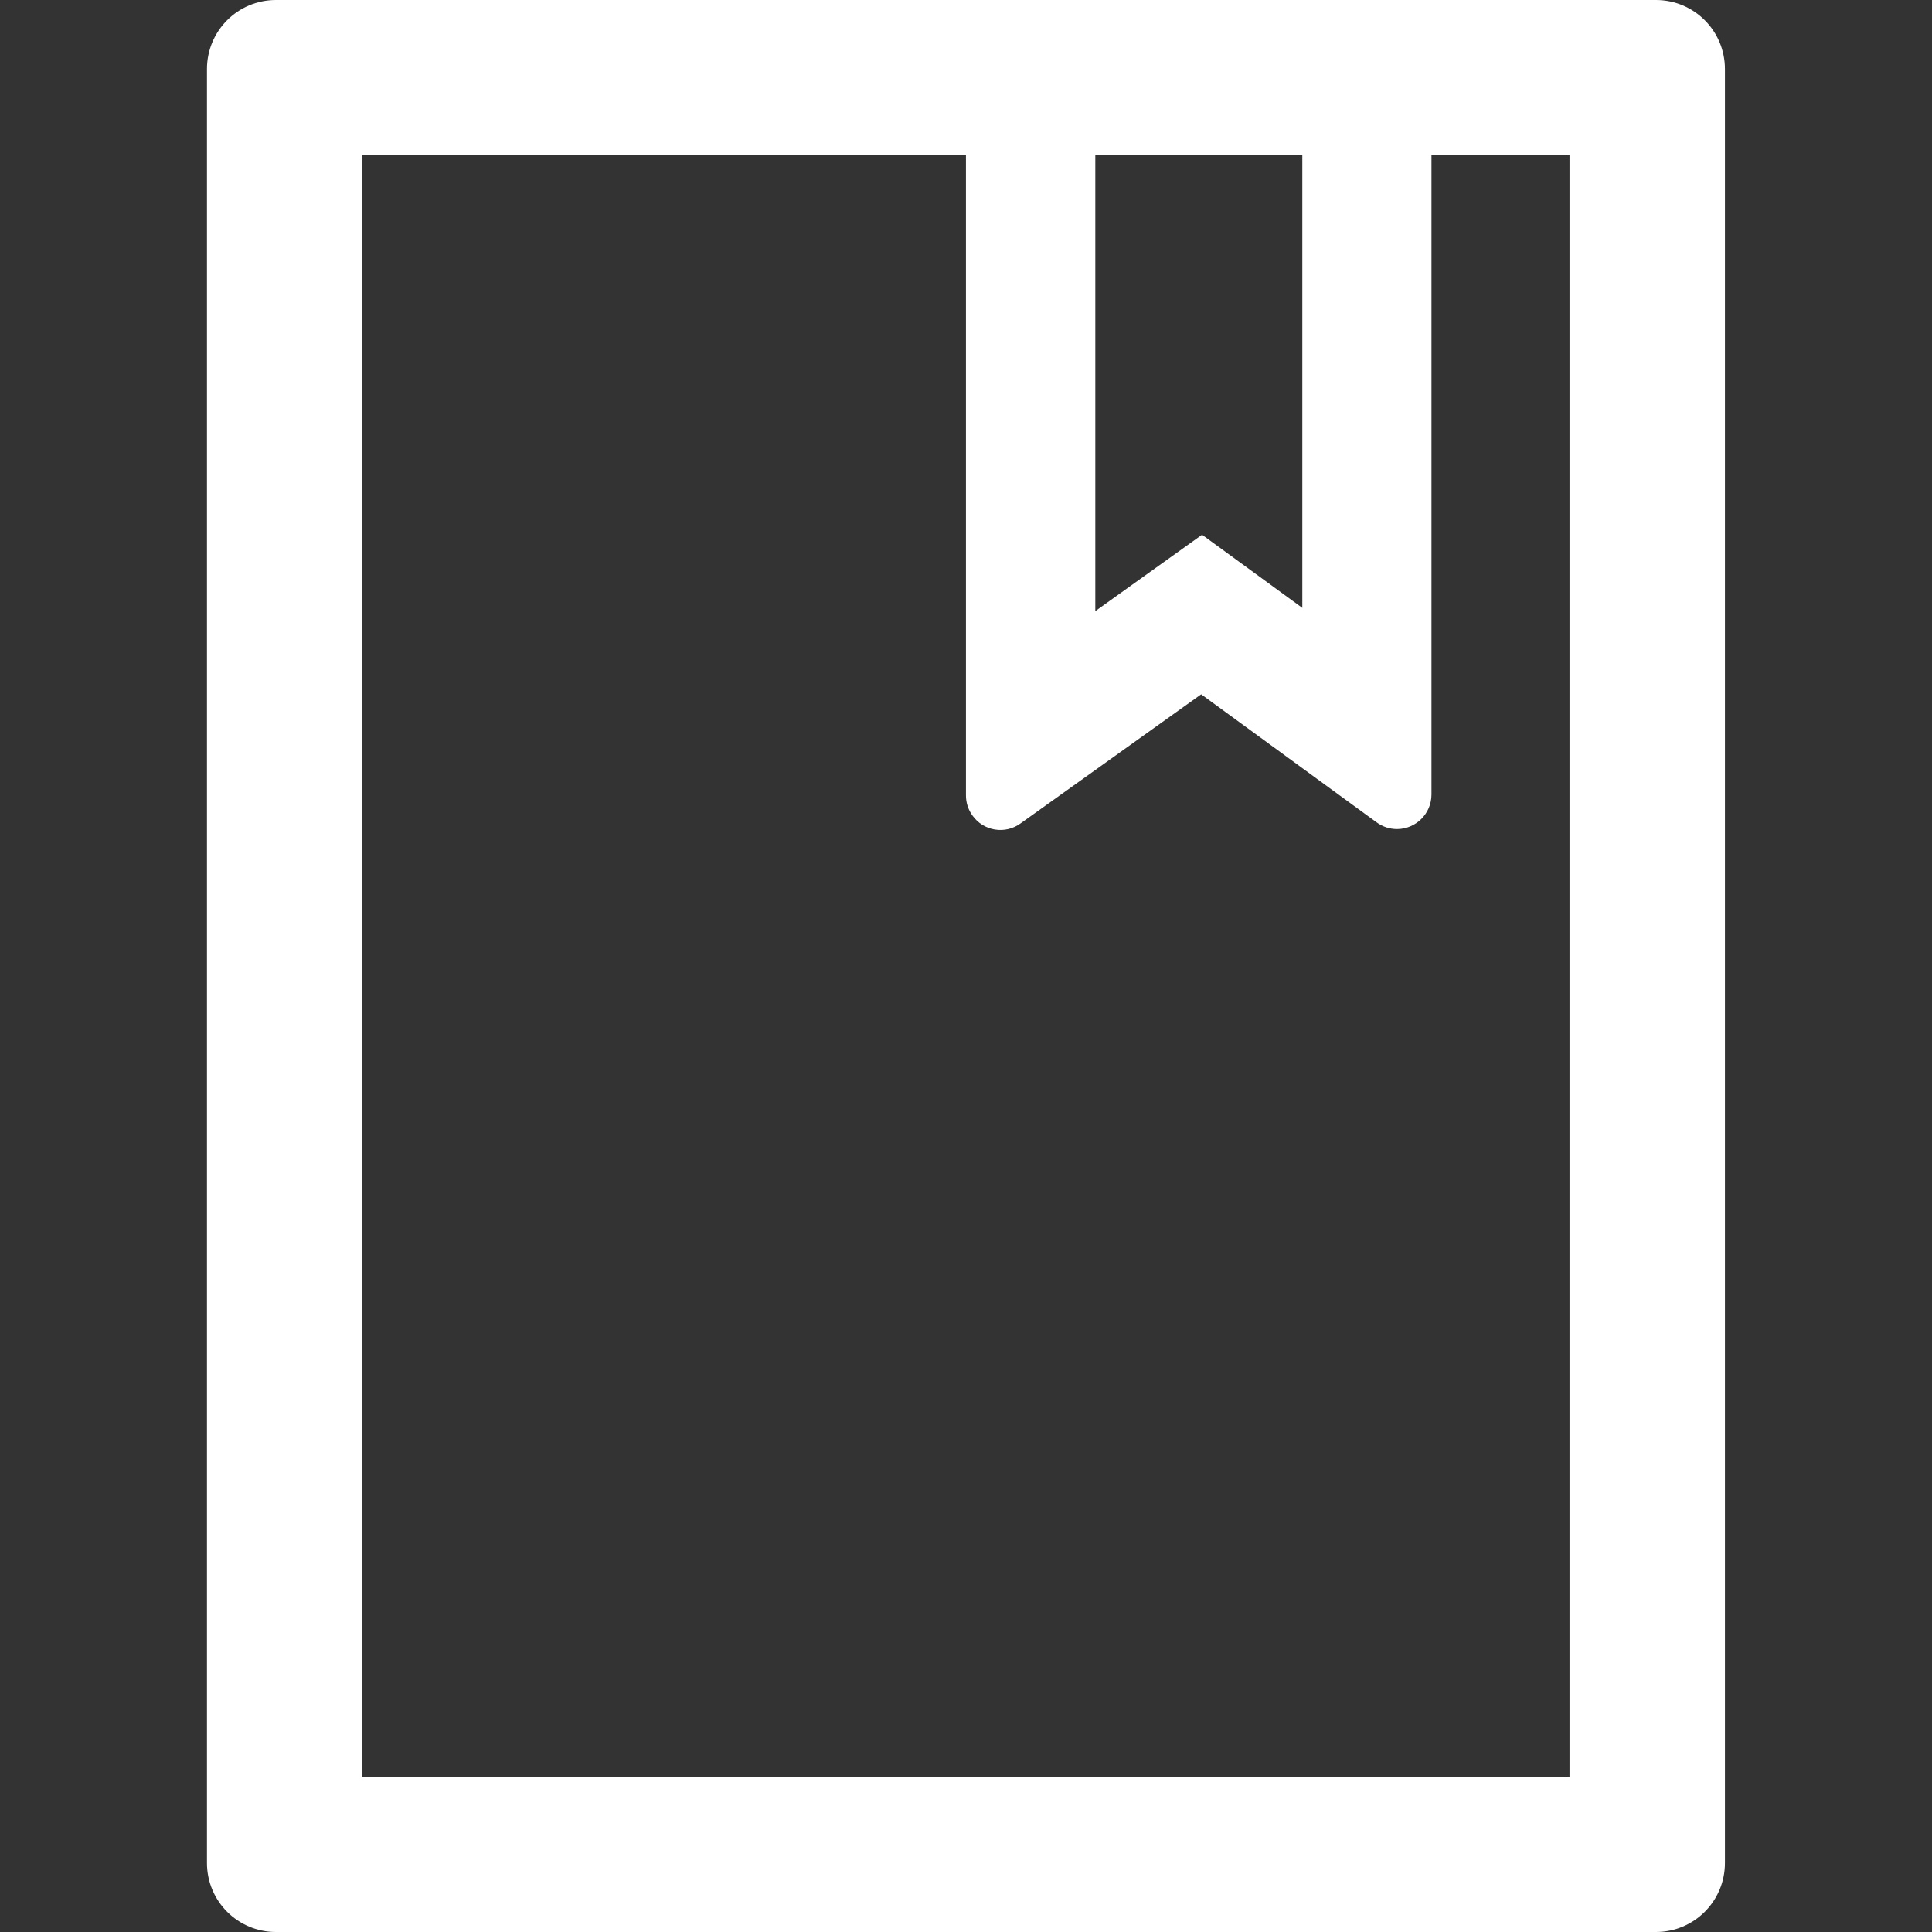 <svg width="40" height="40" viewBox="0 0 40 40" fill="none" xmlns="http://www.w3.org/2000/svg">
<rect x="0" y="0" width="40" height="40" fill="#333333" stroke="none"/>
<g clip-path="url(#clip0_1208_2286)">
<path d="M34.285 0H5.713C4.923 0 4.285 0.638 4.285 1.429V38.571C4.285 39.362 4.923 40 5.713 40H34.285C35.075 40 35.713 39.362 35.713 38.571V1.429C35.713 0.638 35.075 0 34.285 0ZM22.677 3.214H26.963V12.585L24.887 11.071L22.677 12.652V3.214ZM32.499 36.786H7.499V3.214H19.999V16.469C19.999 16.616 20.044 16.763 20.133 16.884C20.187 16.96 20.256 17.026 20.335 17.076C20.415 17.125 20.504 17.159 20.596 17.174C20.689 17.19 20.784 17.186 20.875 17.165C20.966 17.143 21.052 17.104 21.128 17.049L24.869 14.375L28.503 17.027C28.624 17.116 28.771 17.165 28.923 17.165C29.316 17.165 29.637 16.844 29.637 16.451V3.214H32.495V36.786H32.499Z" fill="white"/>
</g>
<defs>
<clipPath id="clip0_1208_2286">
<rect width="40" height="40" fill="white"/>
</clipPath>
</defs>
</svg>
